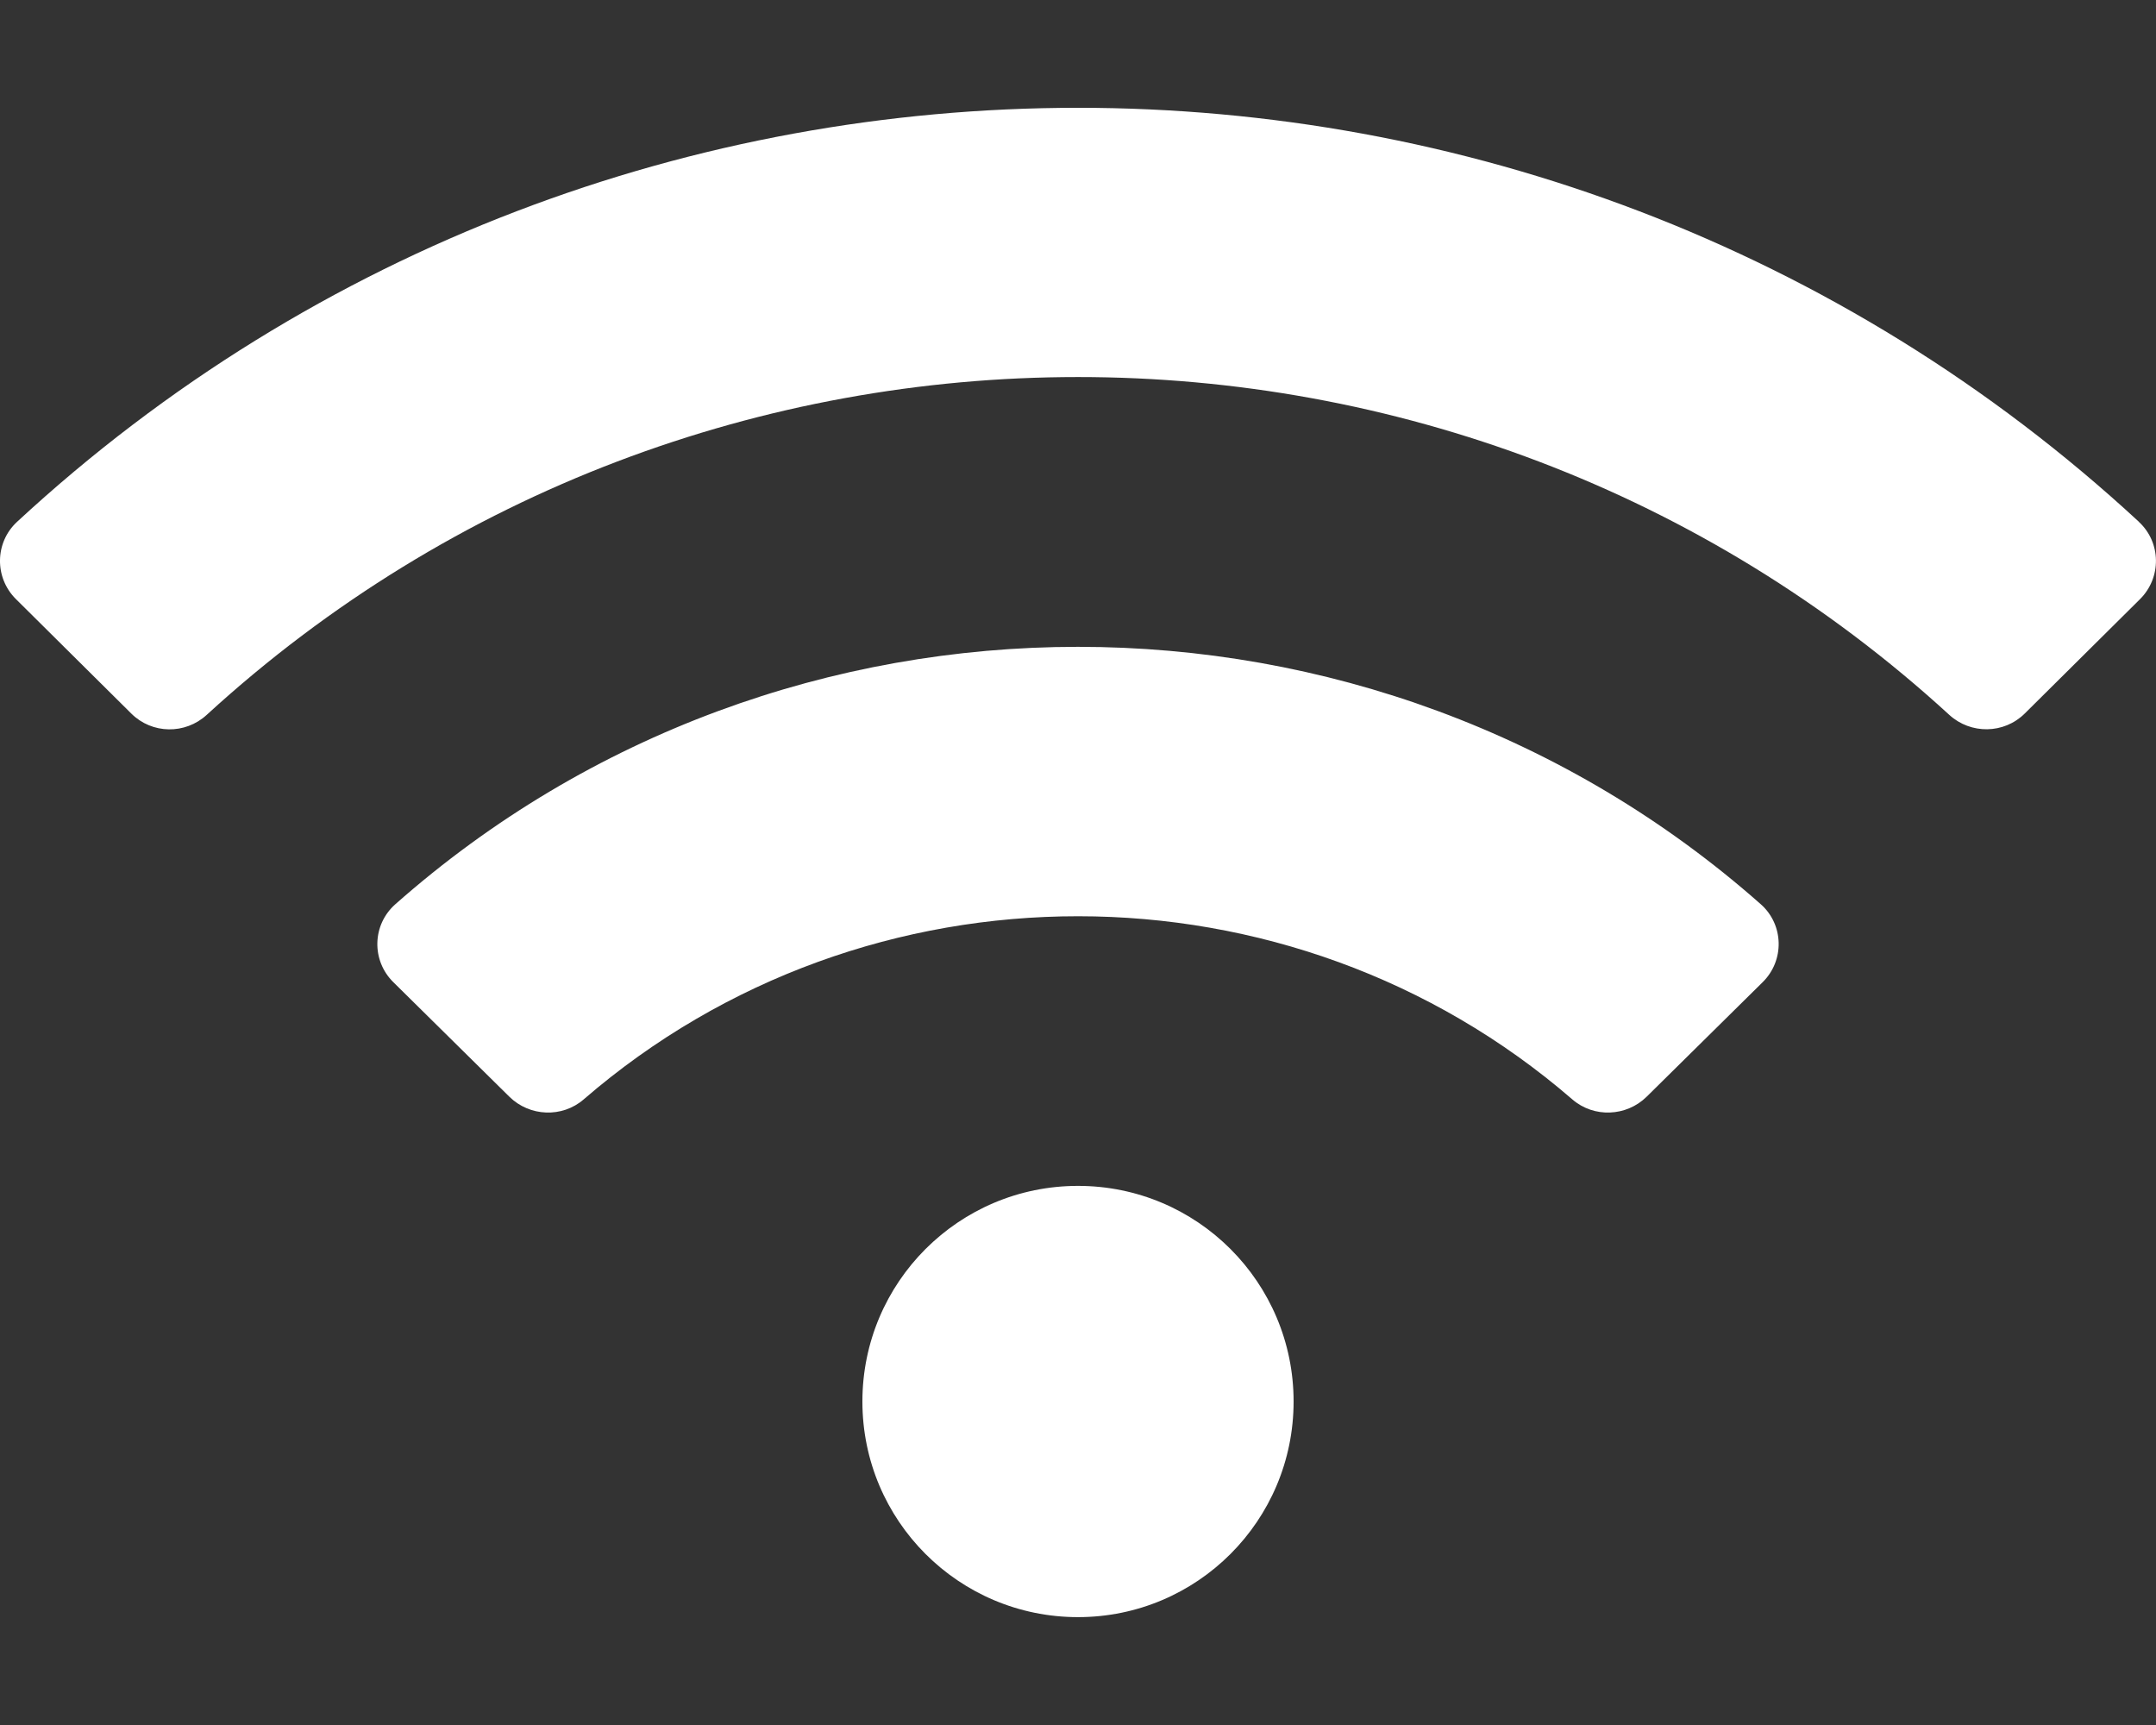 <svg version="1.1" xmlns="http://www.w3.org/2000/svg" xlink="http://www.w3.org/1999/xlink" x="0px" y="0px" width="18.75px" height="15px" viewBox="0 0 18.75 15" style="enable-background:new 0 0 15 15;" space="preserve">
    <rect x="0" y="0" width="18.75" height="15" fill="#333333" stroke="none"/>
    <path d="M18.601,4.537C13.41,-0.263,5.338,-0.262,0.149,4.537c-0.195,0.18,-0.199,0.486,-0.01,0.673l1.003,0.995c0.18,0.179,0.469,0.183,0.656,0.011c4.275,-3.916,10.878,-3.917,15.154,0c0.187,0.171,0.476,0.167,0.656,-0.011l1.003,-0.995c0.188,-0.187,0.185,-0.493,-0.011,-0.673zM9.375,10.312c-1.036,0,-1.875,0.839,-1.875,1.875s0.839,1.875,1.875,1.875s1.875,-0.839,1.875,-1.875s-0.839,-1.875,-1.875,-1.875zm5.938,-2.449c-3.377,-2.986,-8.502,-2.983,-11.875,0c-0.202,0.179,-0.209,0.489,-0.017,0.678l1.009,0.996c0.176,0.173,0.459,0.185,0.646,0.023c2.459,-2.126,6.145,-2.121,8.598,0c0.187,0.162,0.47,0.15,0.646,-0.023l1.009,-0.996c0.192,-0.189,0.185,-0.5,-0.016,-0.678z" fill="#FFFFFF"/>
    </svg>